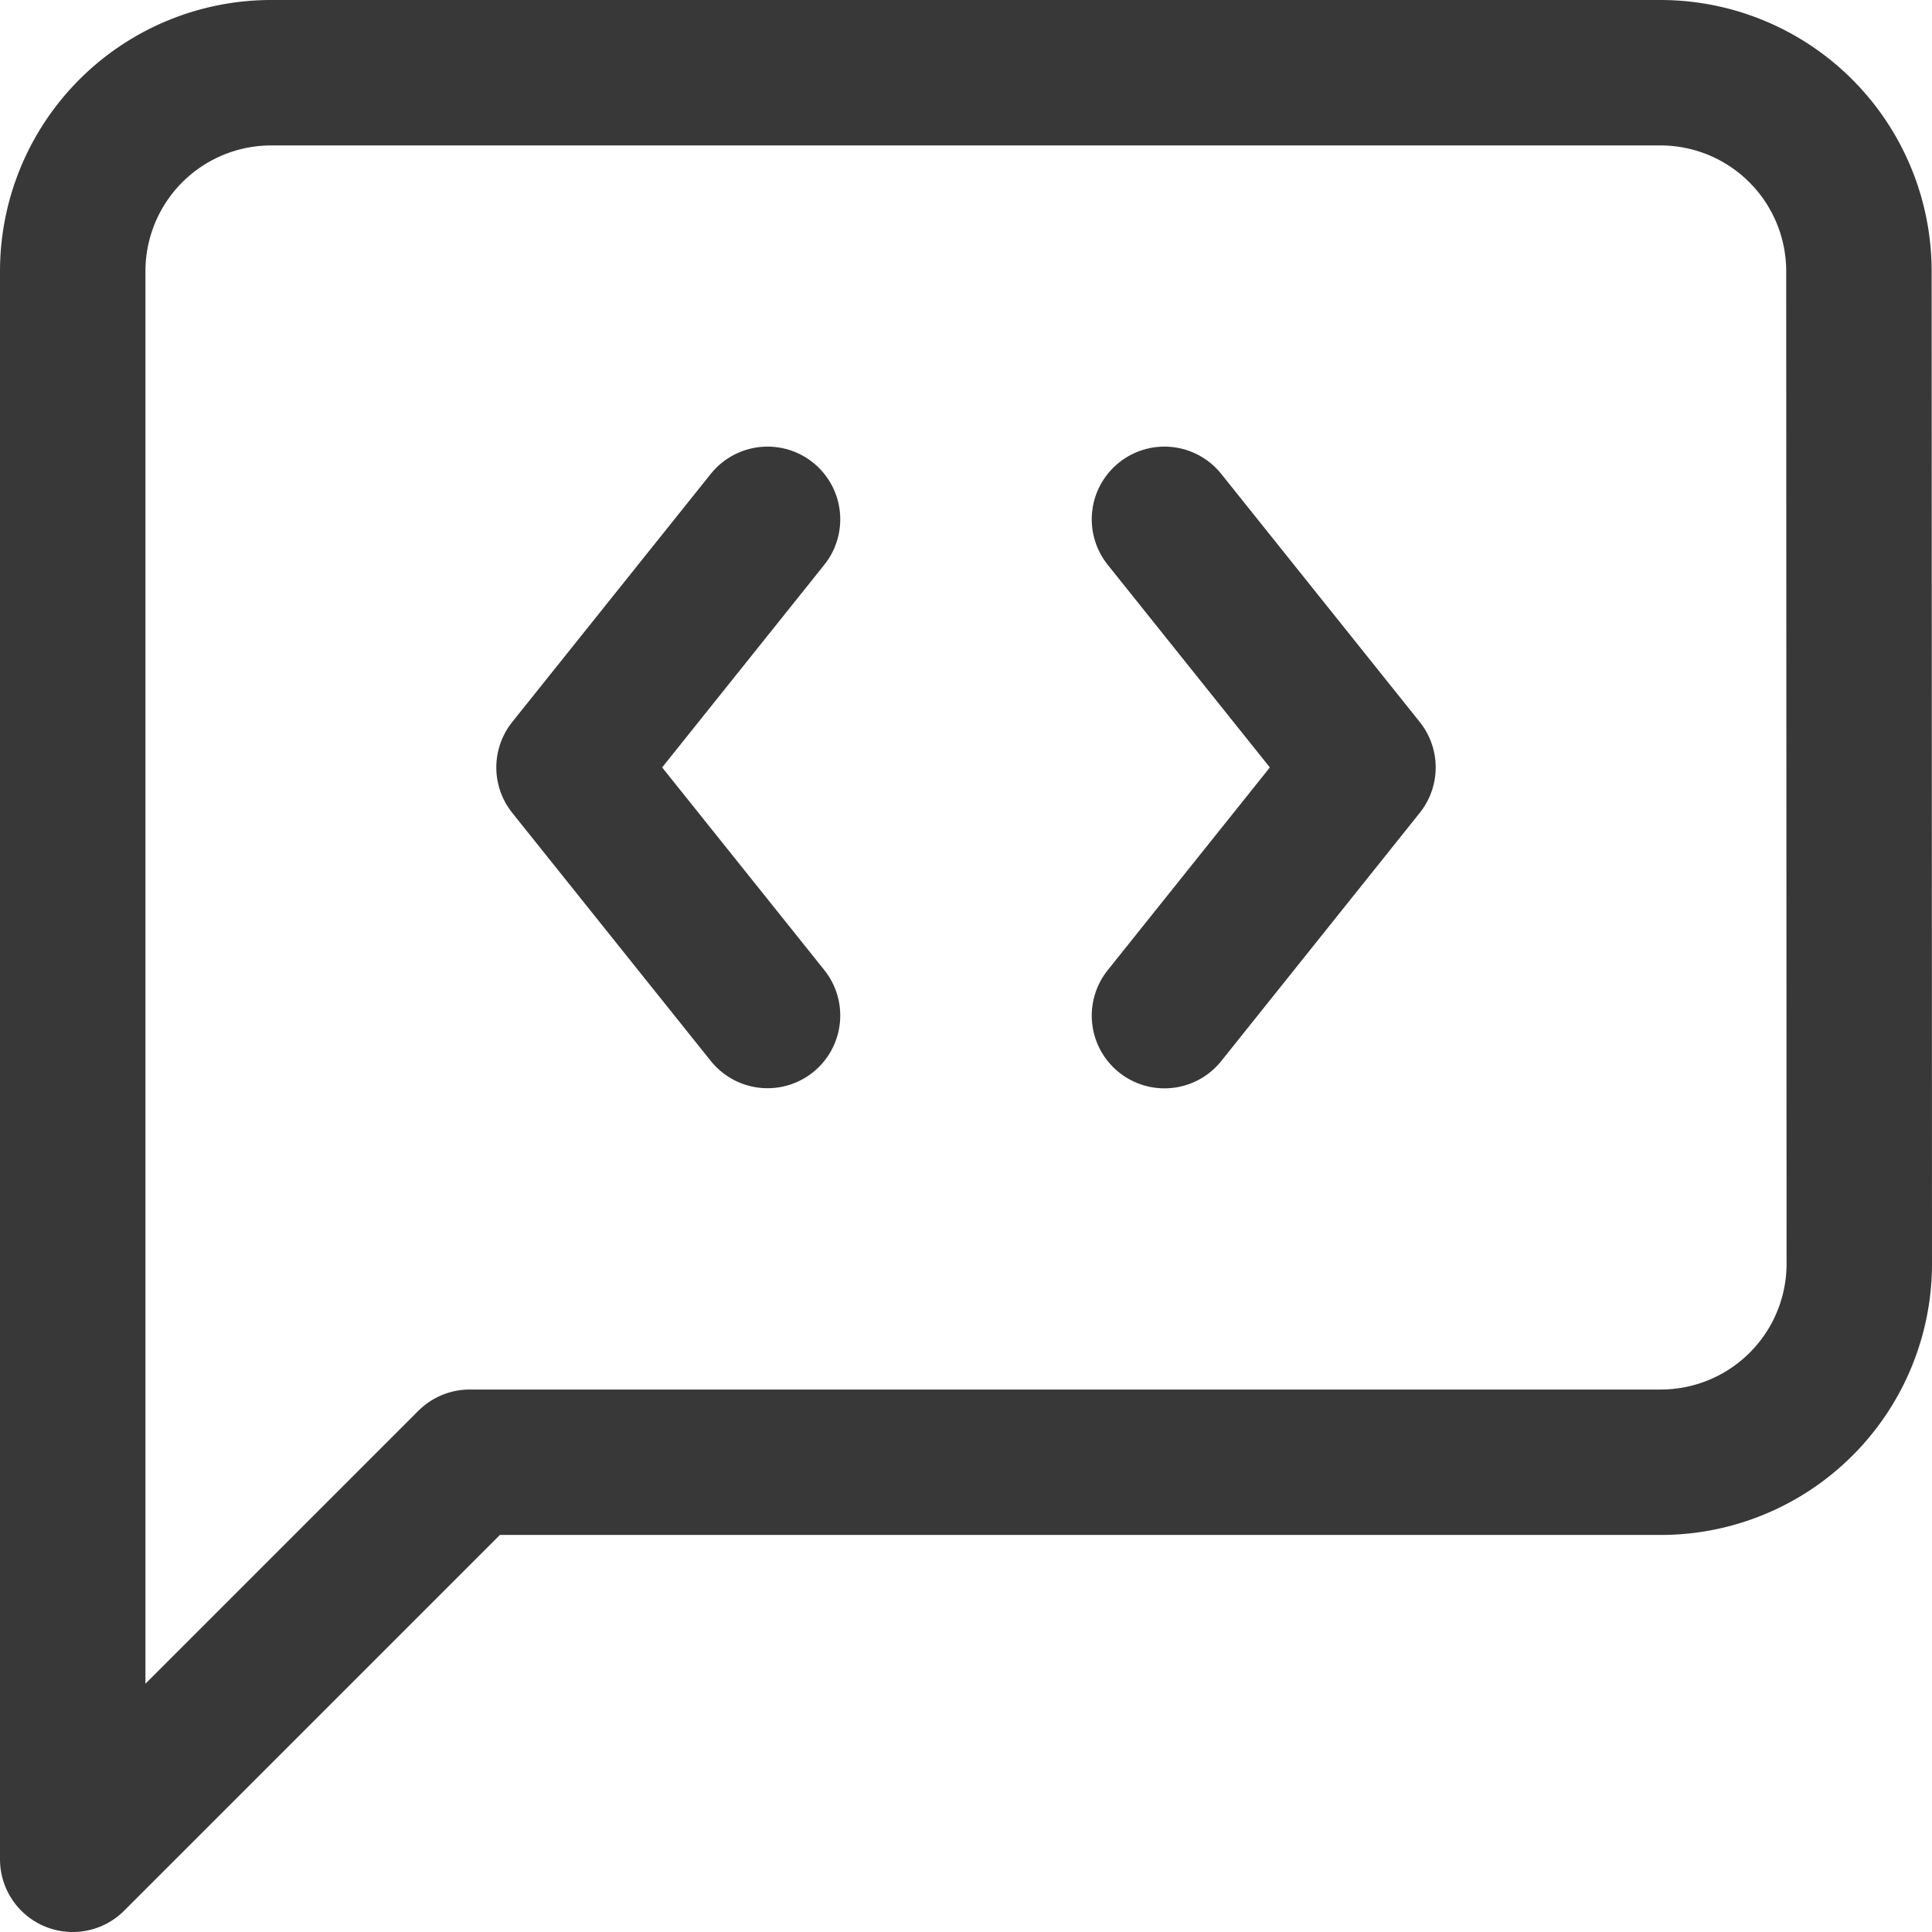 <svg xmlns="http://www.w3.org/2000/svg" width="15.941" height="15.941" viewBox="0 0 15.941 15.941">
  <g id="Grupo_28" data-name="Grupo 28" transform="translate(-2.4 -2.4)">
    <path id="Caminho_48" data-name="Caminho 48" d="M9.638,7.5,8,9.547l1.638,2.047" transform="translate(-0.905 -0.815)" fill="none" stroke="#383838" stroke-linecap="round" stroke-linejoin="round" stroke-width="1.2"/>
    <path id="Caminho_49" data-name="Caminho 49" d="M14,7.5l1.638,2.047L14,11.595" transform="translate(-1.992 -0.815)" fill="none" stroke="#383838" stroke-linecap="round" stroke-linejoin="round" stroke-width="1.2"/>
    <path id="Caminho_50" data-name="Caminho 50" d="M17.741,12.827A1.638,1.638,0,0,1,16.1,14.465H6.276L3,17.741V4.638A1.638,1.638,0,0,1,4.638,3H16.1a1.638,1.638,0,0,1,1.638,1.638Z" transform="translate(0 0)" fill="none" stroke="#383838" stroke-linecap="round" stroke-linejoin="round" stroke-width="1.2"/>
  </g>
</svg>
